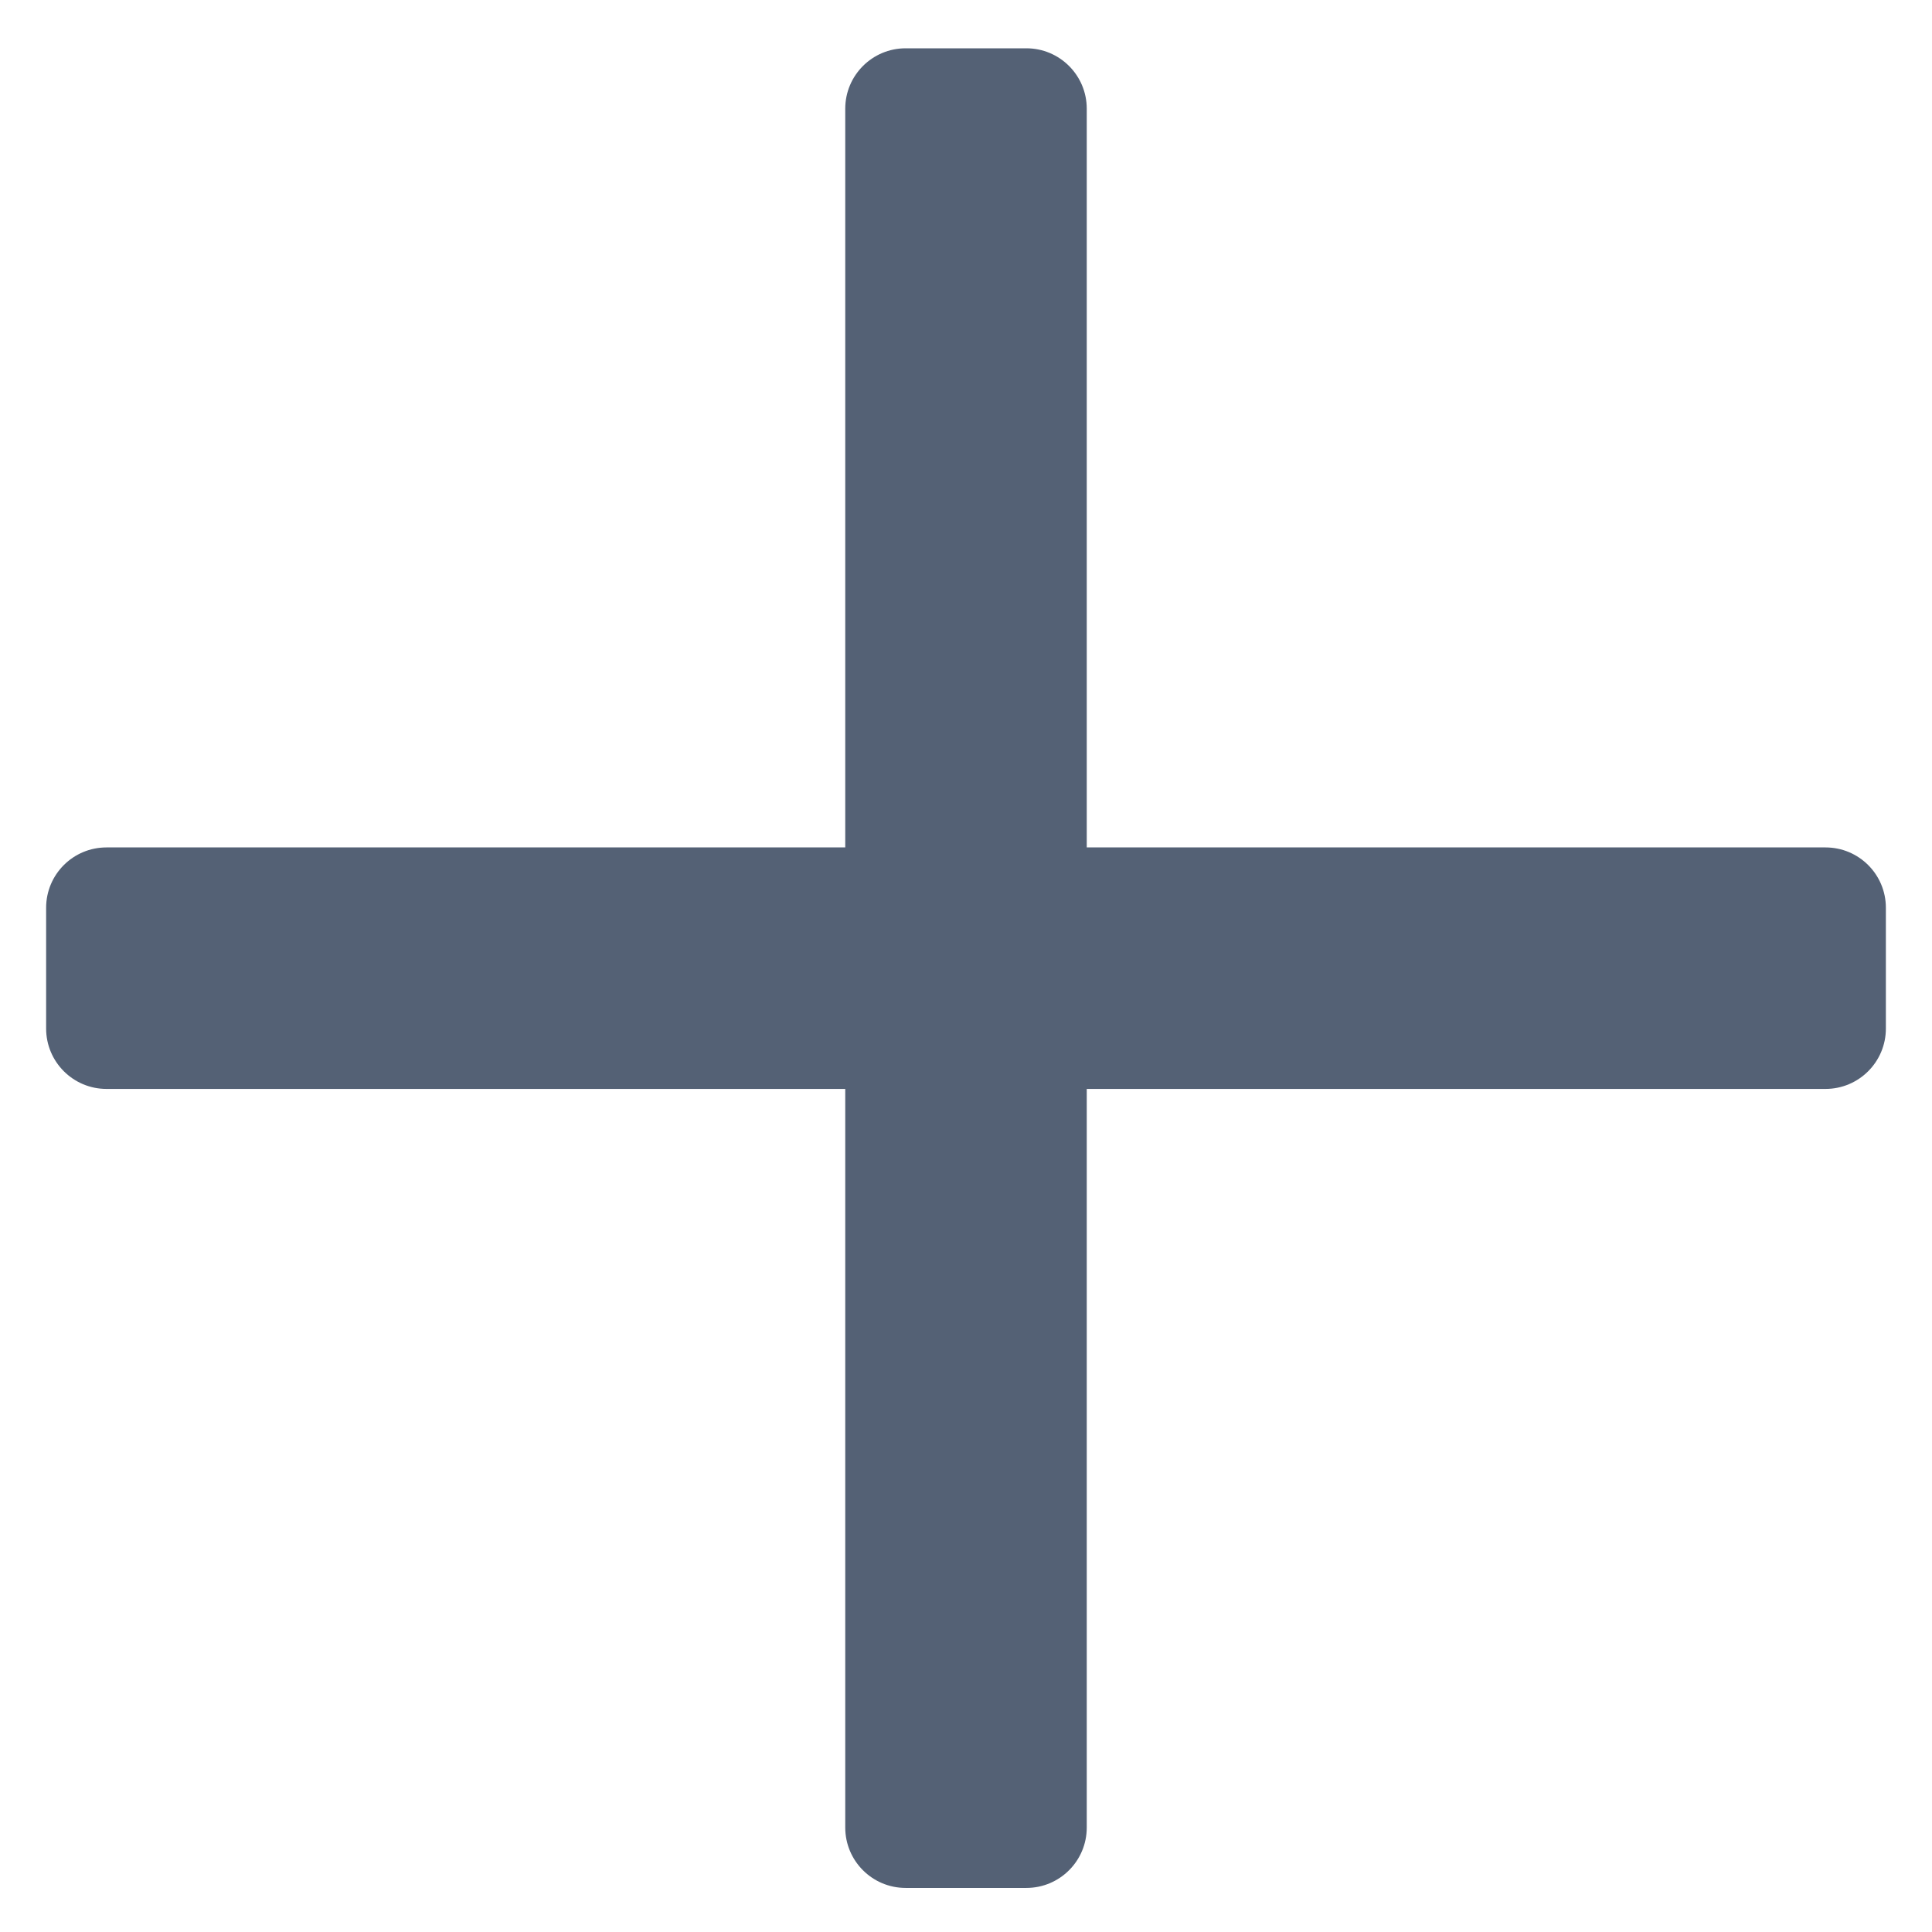 <?xml version="1.0" encoding="UTF-8"?>
<svg width="16px" height="16px" viewBox="0 0 16 16" version="1.1" xmlns="http://www.w3.org/2000/svg" xmlns:xlink="http://www.w3.org/1999/xlink">
    <!-- Generator: Sketch 49.3 (51167) - http://www.bohemiancoding.com/sketch -->
    <title>ic_add</title>
    <desc>Created with Sketch.</desc>
    <defs></defs>
    <g id="Style-Guide" stroke="none" stroke-width="1" fill="none" fill-rule="evenodd">
        <g id="S1---Styleguide" transform="translate(-292, -2169)">
            <g id="04---Icons" transform="translate(260, 2094)">
                <g id="Icons" transform="translate(0, 75)">
                    <g id="ic_add" transform="translate(32, 0)">
                        <rect id="Rectangle-3" x="0" y="0" width="16" height="16"></rect>
                        <path d="M9,7.018 L15.118,7.018 C15.394,7.018 15.618,7.241 15.618,7.518 L15.618,8.518 C15.618,8.794 15.394,9.018 15.118,9.018 L9,9.018 L9,15.135 C9,15.411 8.776,15.635 8.5,15.635 L7.5,15.635 C7.224,15.635 7,15.411 7,15.135 L7,9.018 L0.882,9.018 C0.606,9.018 0.382,8.794 0.382,8.518 L0.382,7.518 C0.382,7.241 0.606,7.018 0.882,7.018 L7,7.018 L7,0.9 C7,0.624 7.224,0.4 7.5,0.4 L8.5,0.4 C8.776,0.4 9,0.624 9,0.9 L9,7.018 Z" id="Combined-Shape" fill="#546175"></path>
                    </g>
                </g>
            </g>
        </g>
    </g>
</svg>